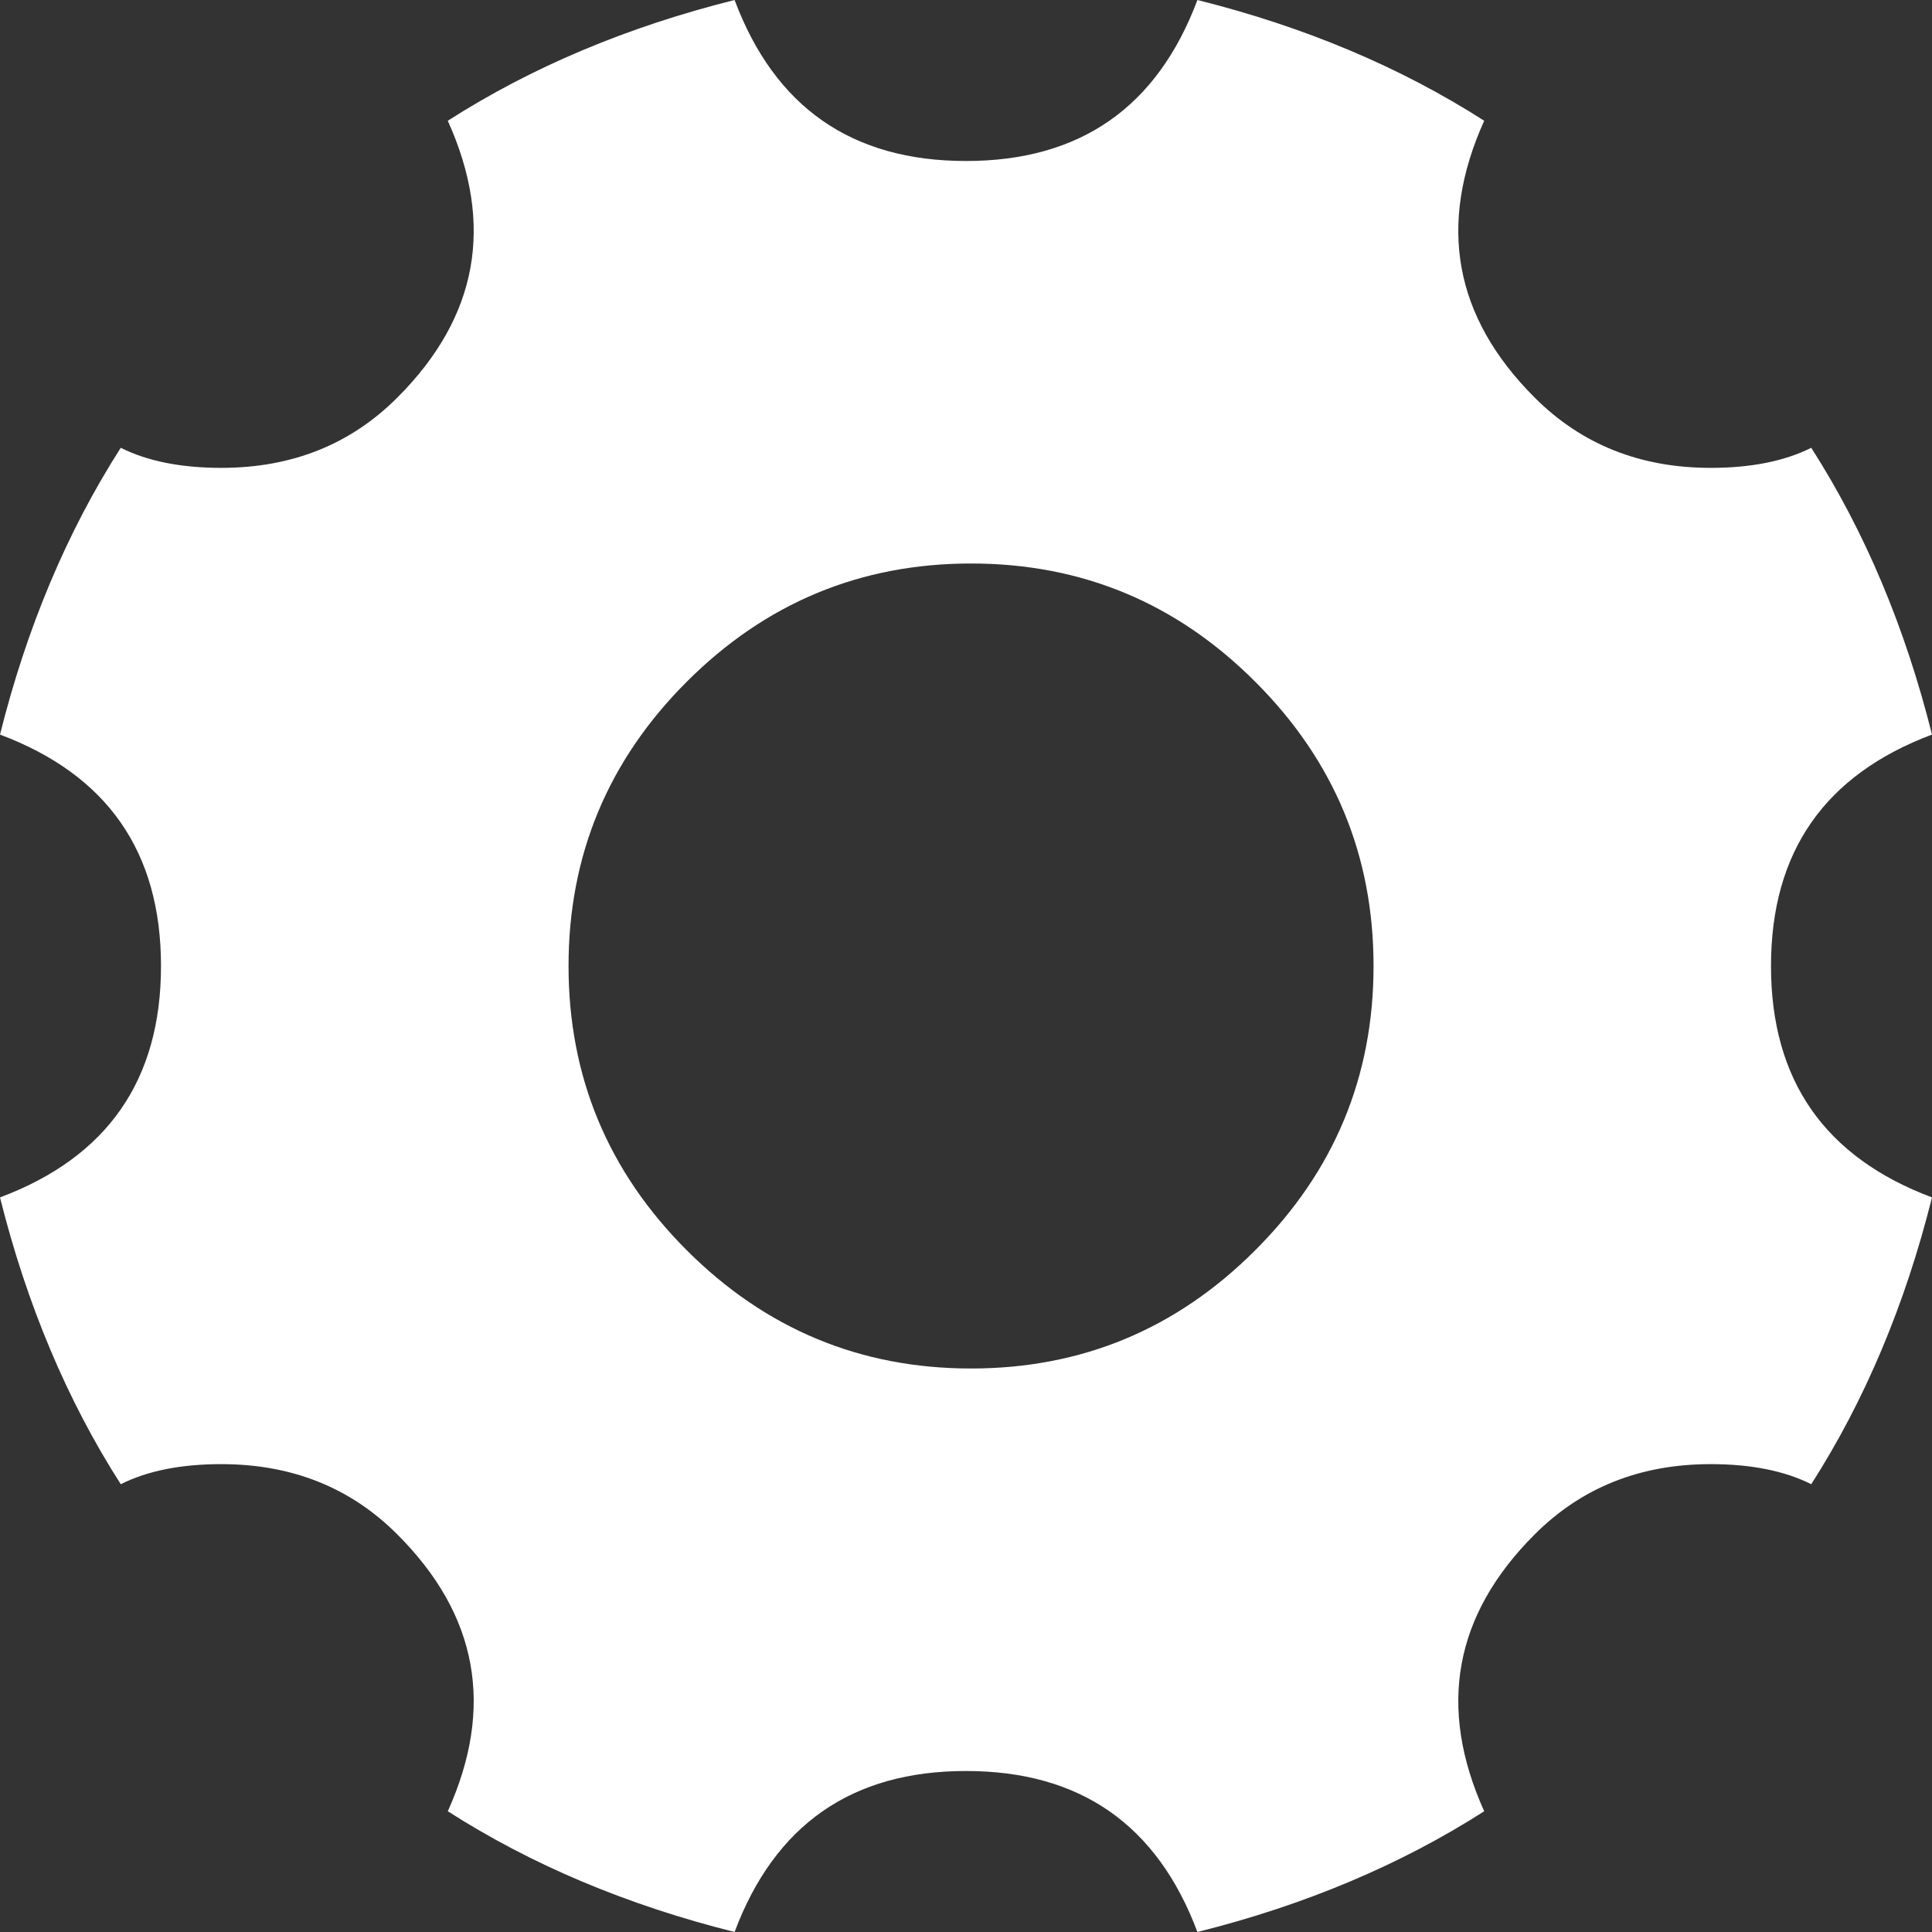 <?xml version="1.0" encoding="UTF-8"?>
<svg width="18px" height="18px" viewBox="0 0 18 18" version="1.1" xmlns="http://www.w3.org/2000/svg" xmlns:xlink="http://www.w3.org/1999/xlink">
    <rect x="0" y="0" width="18" height="18" fill="#333333" stroke="none"/>
    <!-- Generator: Sketch 46.2 (44496) - http://www.bohemiancoding.com/sketch -->
    <title></title>
    <desc>Created with Sketch.</desc>
    <defs></defs>
    <g id="Symbols-mnews" stroke="none" stroke-width="1" fill="none" fill-rule="evenodd">
        <g id="sahabat/header-desktop-logged" transform="translate(-1103, -29)" fill="#FFFFFF">
            <g id="Group" transform="translate(1025, 26)">
                <path d="M94.5,12 C94.5,13.063 95,13.781 96,14.156 C95.75,15.156 95.375,16.047 94.875,16.828 C94.625,16.703 94.313,16.641 93.938,16.641 C93.281,16.641 92.734,16.859 92.297,17.297 C91.547,18.047 91.391,18.906 91.828,19.875 C91.047,20.375 90.156,20.75 89.156,21 C88.781,20 88.063,19.5 87,19.5 C85.937,19.5 85.219,20 84.844,21 C83.844,20.75 82.953,20.375 82.172,19.875 C82.609,18.906 82.453,18.047 81.703,17.297 C81.266,16.859 80.719,16.641 80.062,16.641 C79.687,16.641 79.375,16.703 79.125,16.828 C78.625,16.047 78.25,15.156 78,14.156 C79,13.781 79.5,13.063 79.5,12 C79.5,10.937 79,10.219 78,9.844 C78.25,8.844 78.625,7.953 79.125,7.172 C79.375,7.297 79.687,7.359 80.062,7.359 C80.719,7.359 81.266,7.141 81.703,6.703 C82.453,5.953 82.609,5.094 82.172,4.125 C82.953,3.625 83.844,3.25 84.844,3 C85.219,4 85.937,4.5 87,4.5 C88.063,4.5 88.781,4 89.156,3 C90.156,3.25 91.047,3.625 91.828,4.125 C91.391,5.094 91.547,5.953 92.297,6.703 C92.734,7.141 93.281,7.359 93.938,7.359 C94.313,7.359 94.625,7.297 94.875,7.172 C95.375,7.953 95.75,8.844 96,9.844 C95,10.219 94.5,10.937 94.5,12 Z M87.047,15.75 C88.078,15.75 88.961,15.383 89.695,14.648 C90.43,13.914 90.797,13.031 90.797,12 C90.797,10.969 90.43,10.086 89.695,9.352 C88.961,8.617 88.078,8.25 87.047,8.25 C86.016,8.25 85.133,8.617 84.398,9.352 C83.664,10.086 83.297,10.969 83.297,12 C83.297,13.031 83.664,13.914 84.398,14.648 C85.133,15.383 86.016,15.75 87.047,15.75 Z" id=""></path>
            </g>
        </g>
    </g>
</svg>